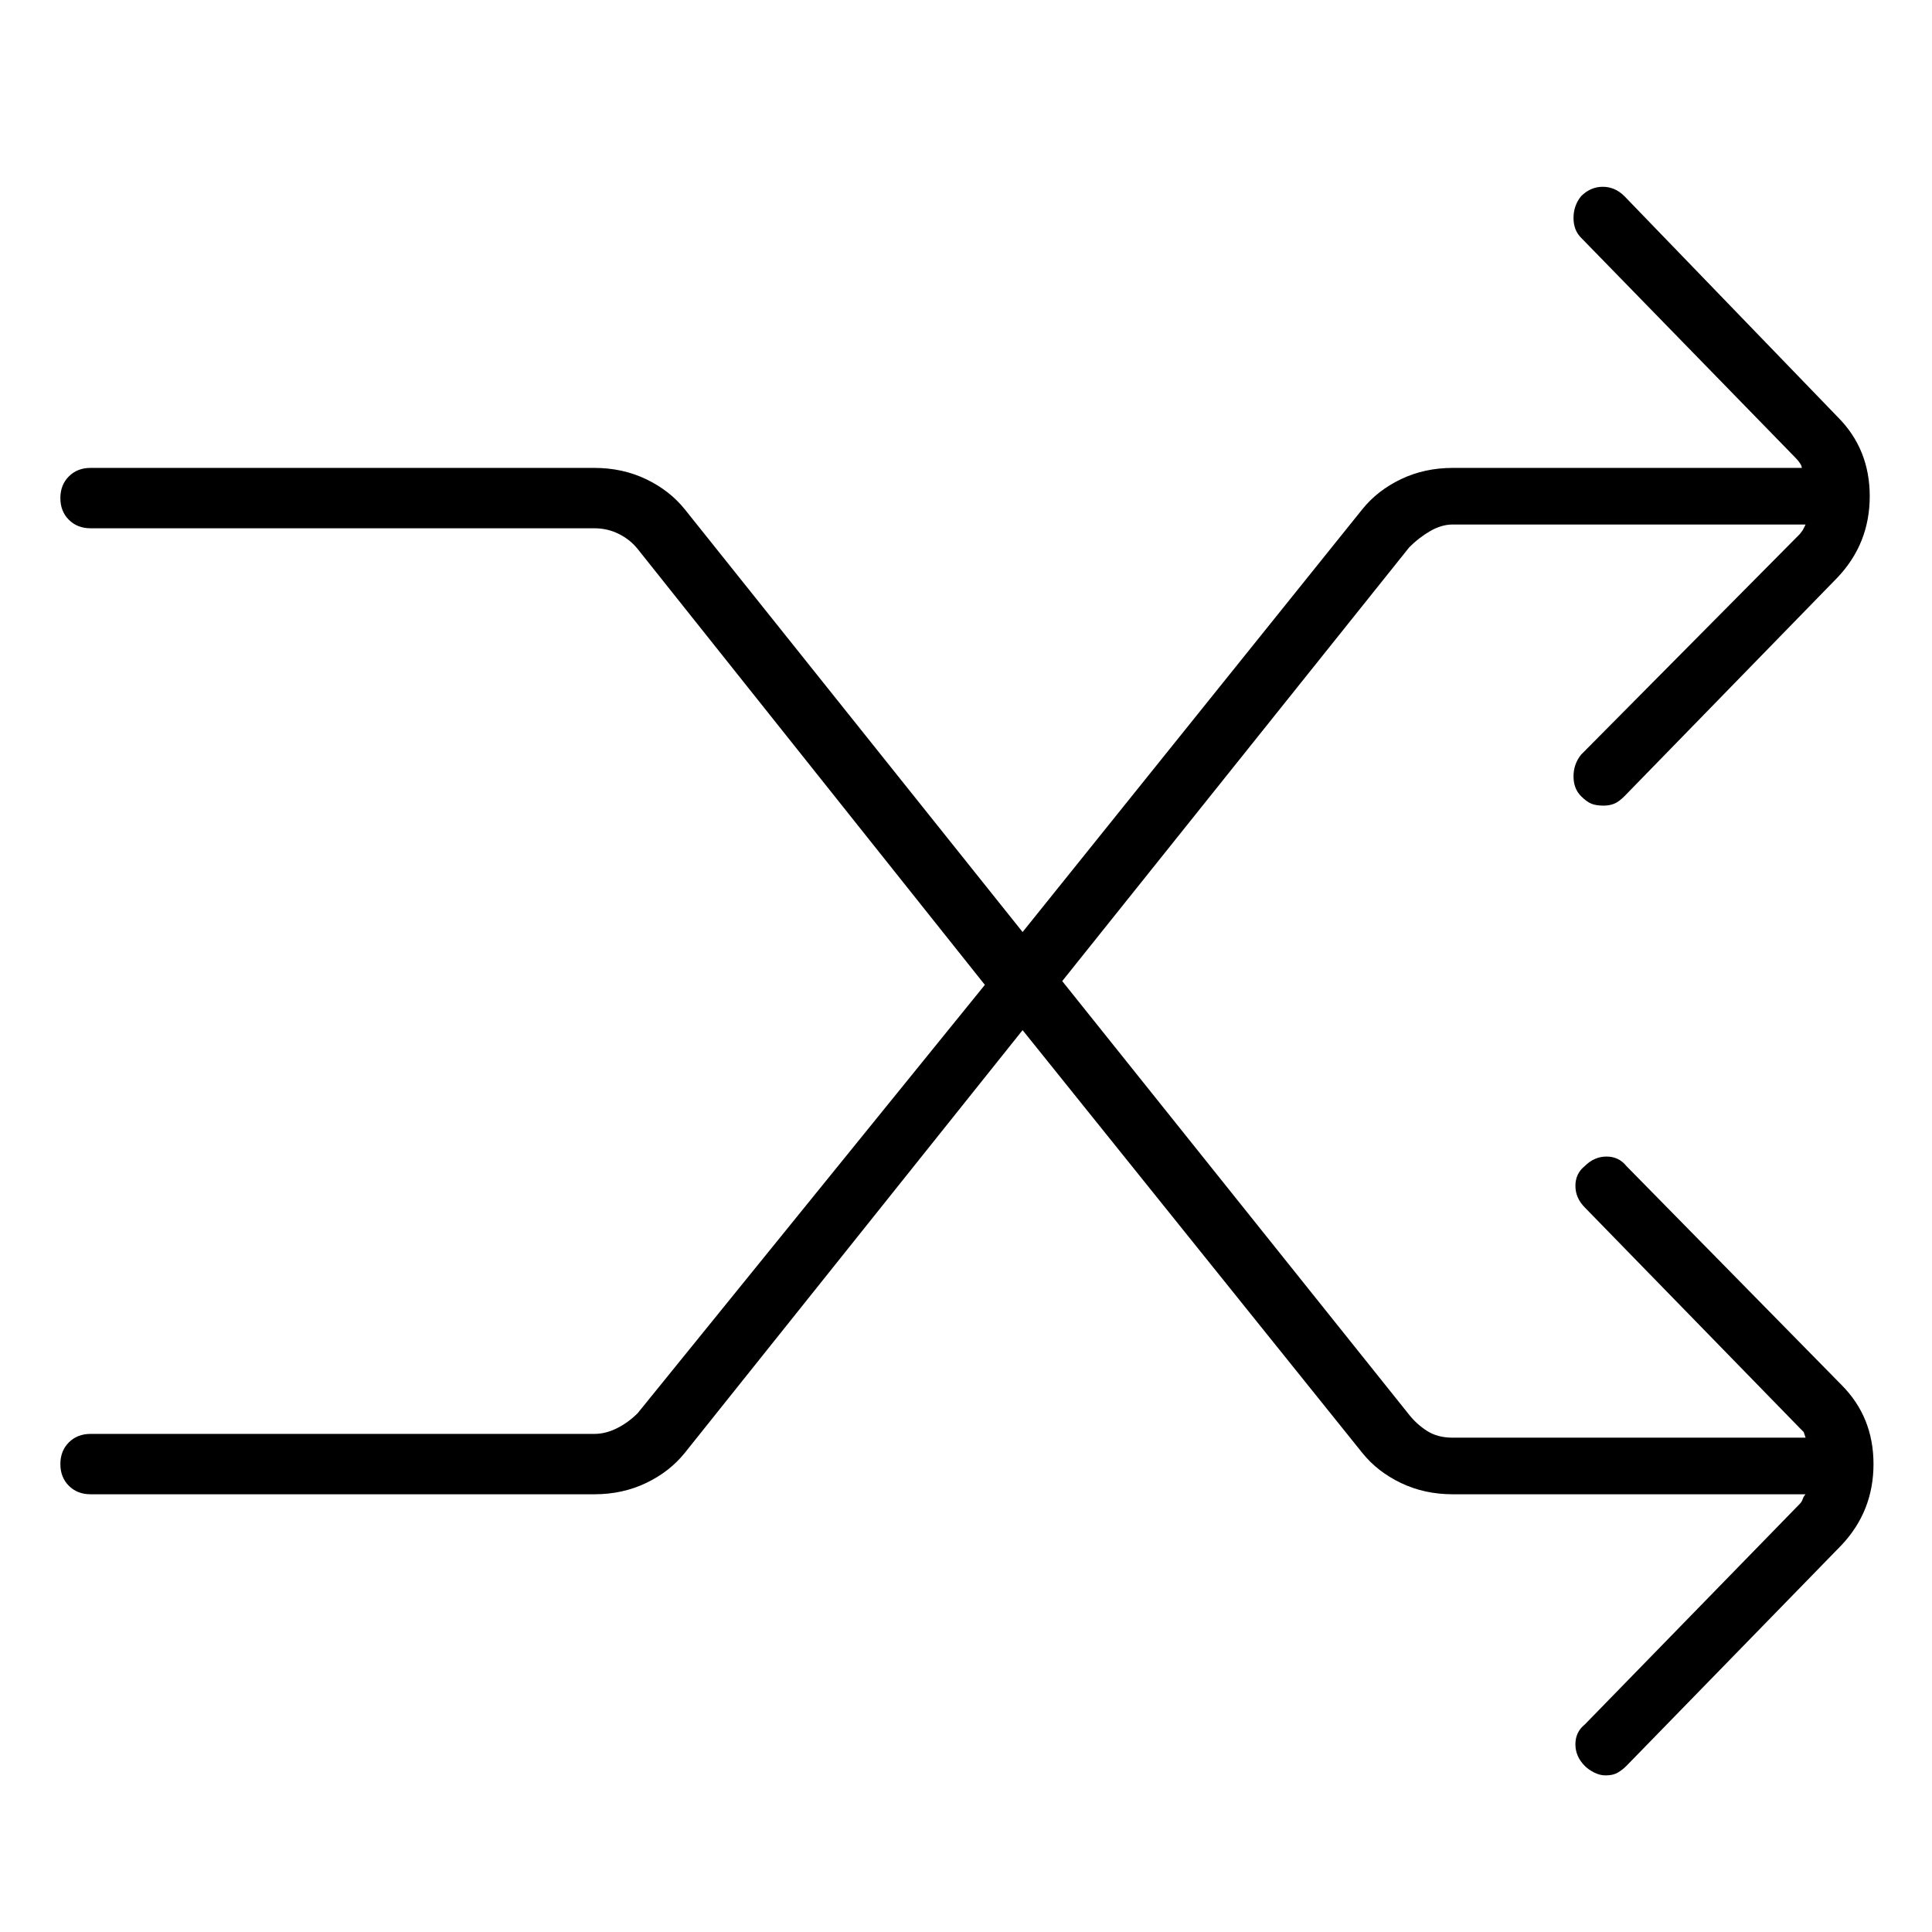 <svg viewBox="0 0 1024 1024" xmlns="http://www.w3.org/2000/svg">
  <path transform="scale(1, -1) translate(0, -960)" fill="currentColor" d="M862 342q-4 5 -10.5 5t-11.5 -5q-5 -4 -5 -10.5t5 -11.5l114 -117l2 -2t1 -3h-187q-8 0 -13.5 3.5t-9.5 8.5l-184 230l184 230q5 5 11 8.5t12 3.5h187l-1.5 -3t-1.5 -2l-116 -117q-4 -5 -4 -11.5t4 -10.5q3 -3 5.5 -4t6.5 -1q3 0 5.5 1t5.5 4l113 116q17 18 17 43t-17 42 l-113 117q-5 5 -11.5 5t-11.5 -5q-4 -5 -4 -11.5t4 -10.5l114 -117q1 -1 2 -2.5t1 -2.5h-185q-15 0 -27.5 -6t-20.5 -16l-180 -224l-179 224q-8 10 -20.5 16t-27.5 6h-267q-7 0 -11.5 -4.5t-4.5 -11.5t4.5 -11.5t11.5 -4.5h267q7 0 13 -3t10 -8l184 -231l-184 -227 q-5 -5 -11 -8t-12 -3h-267q-7 0 -11.5 -4.5t-4.5 -11.5t4.5 -11.5t11.5 -4.5h267q15 0 27.5 6t20.5 16l179 224l180 -224q8 -10 20.5 -16t27.5 -6h187q-1 -1 -1.5 -2.5t-1.5 -2.5l-114 -117q-5 -4 -5 -10.5t5 -11.5q2 -2 5 -3.5t6 -1.5q4 0 6.5 1.5t4.5 3.5l114 117 q17 18 17 43t-17 42l-114 116v0z" />
</svg>